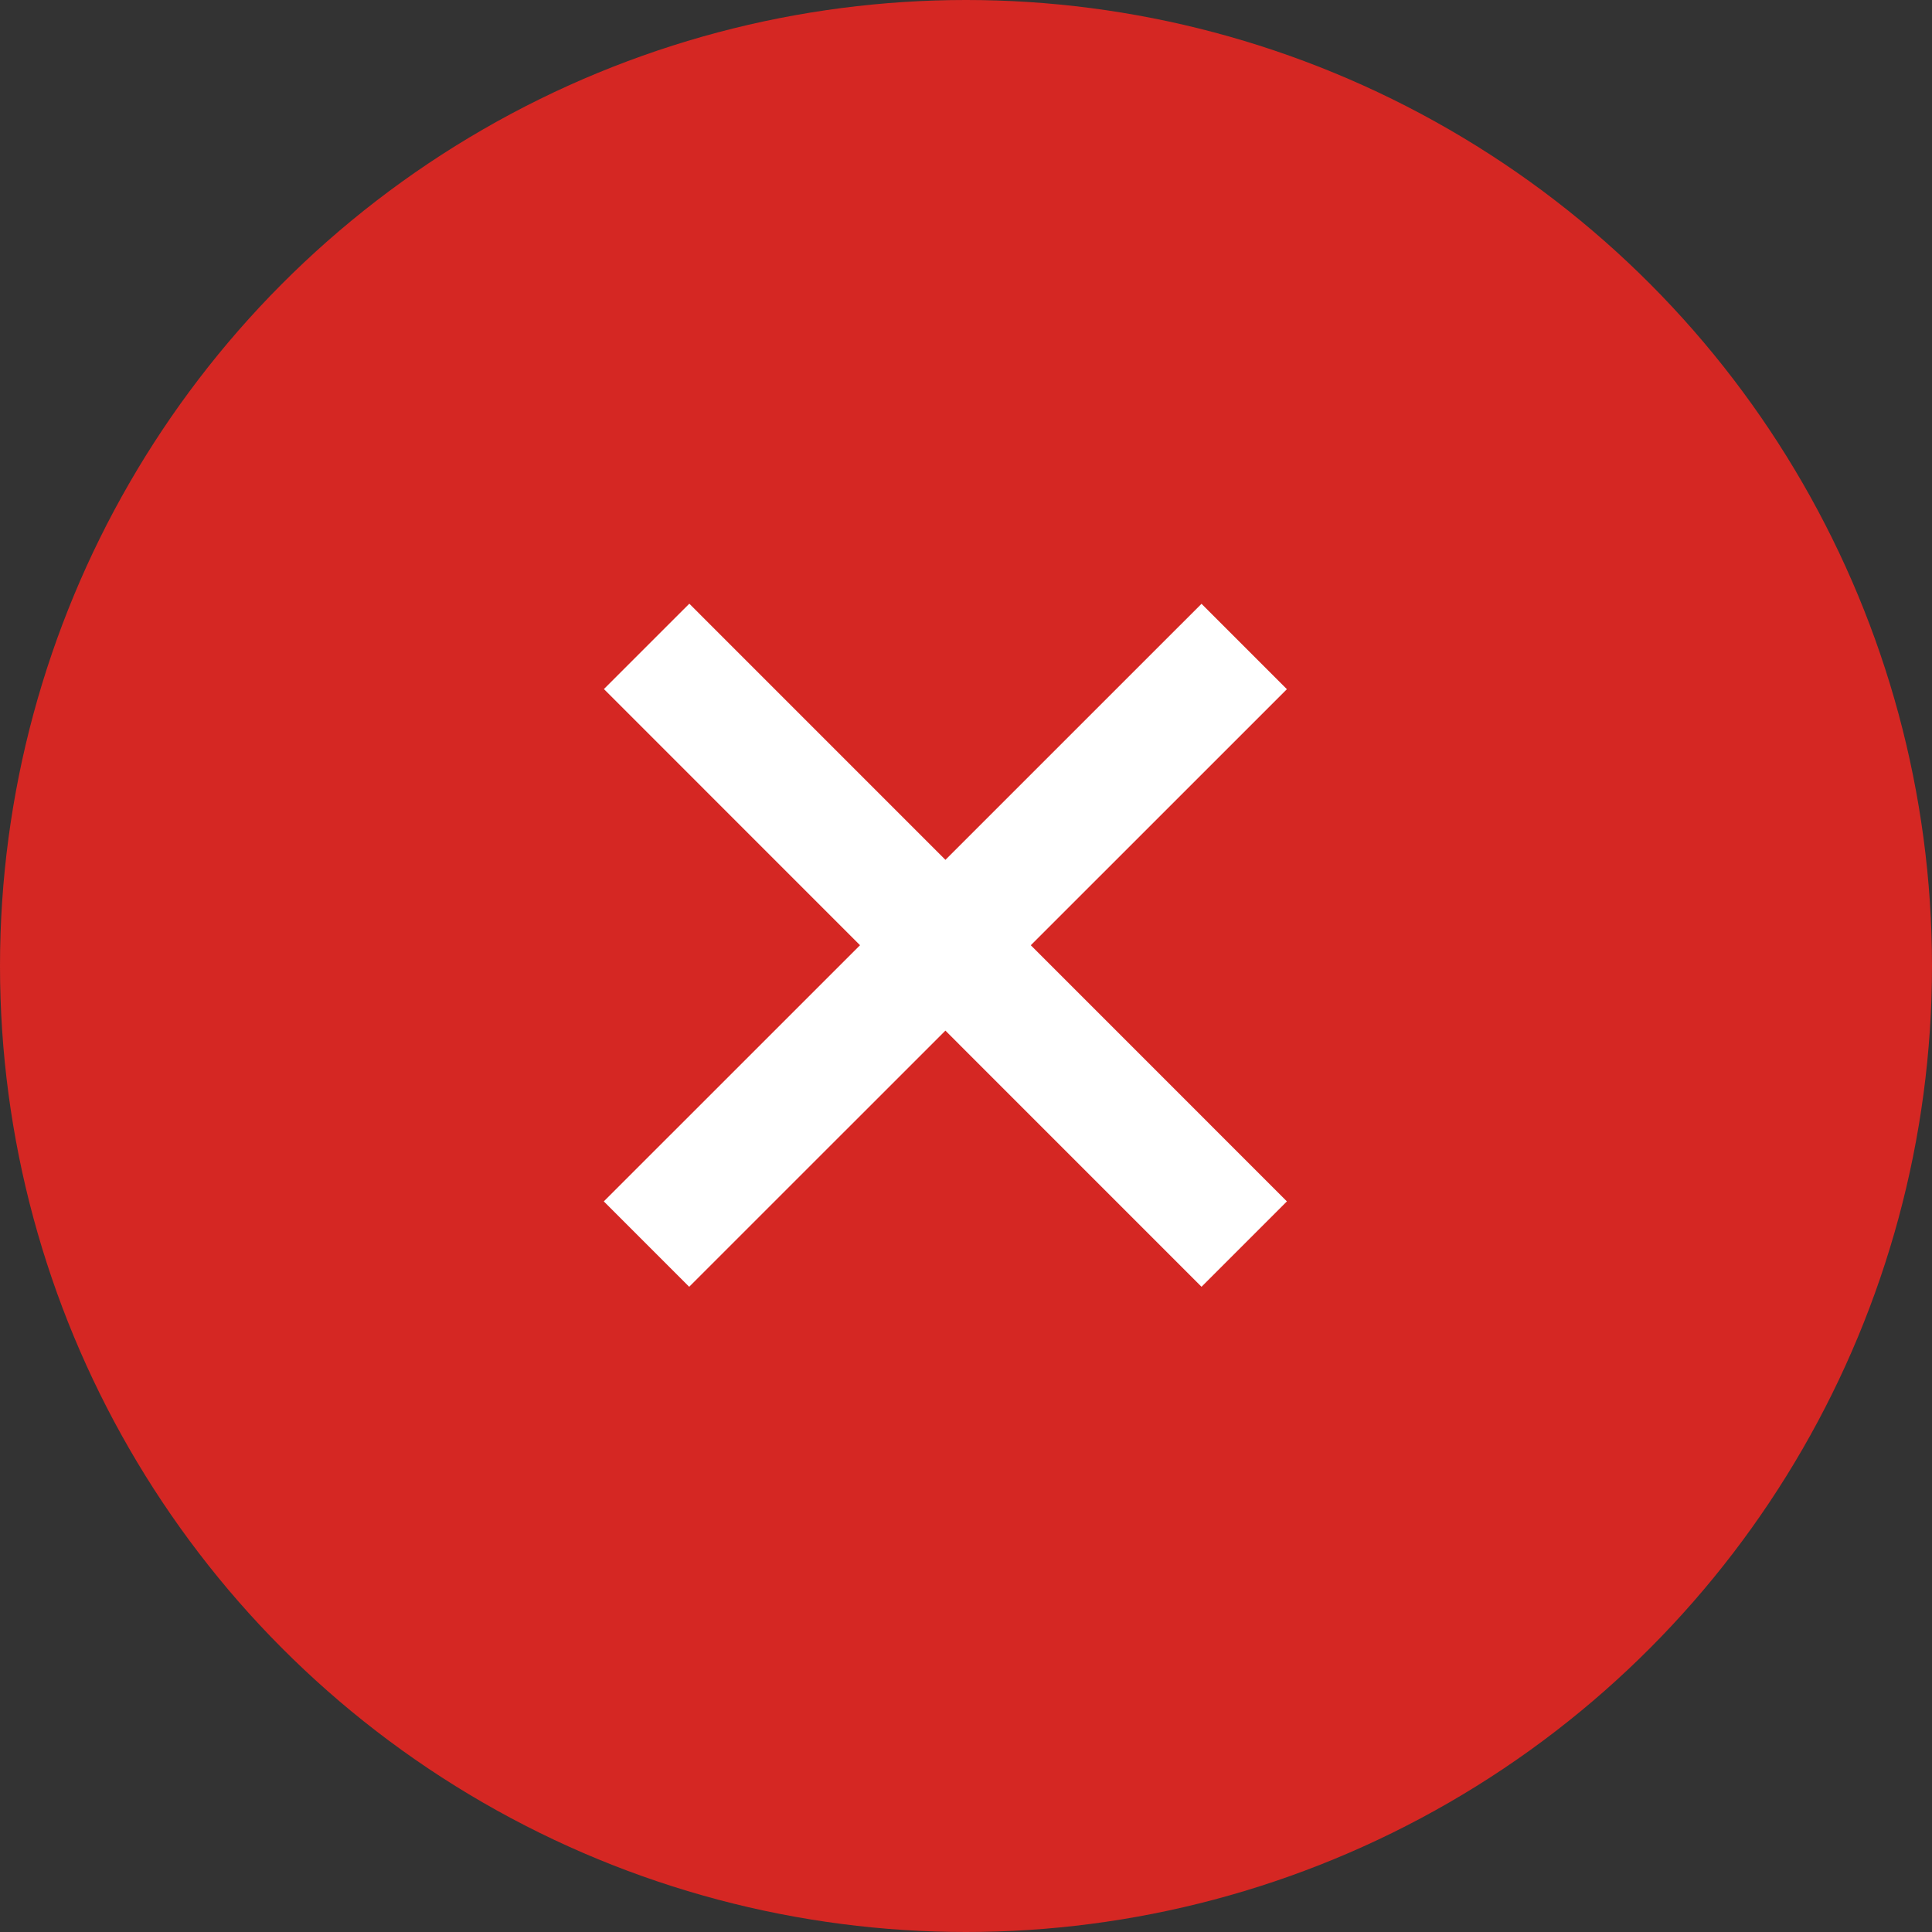 <svg width="16" height="16" viewBox="0 0 16 16" fill="none" xmlns="http://www.w3.org/2000/svg">
<rect x="0" y="0" width="16" height="16" fill="#333333" stroke="none"/>
<circle cx="8" cy="8" r="8" fill="#D52723"/>
<line x1="5.355" y1="5.353" x2="10.304" y2="10.303" stroke="white"/>
<line x1="10.304" y1="5.354" x2="5.354" y2="10.303" stroke="white"/>
</svg>
